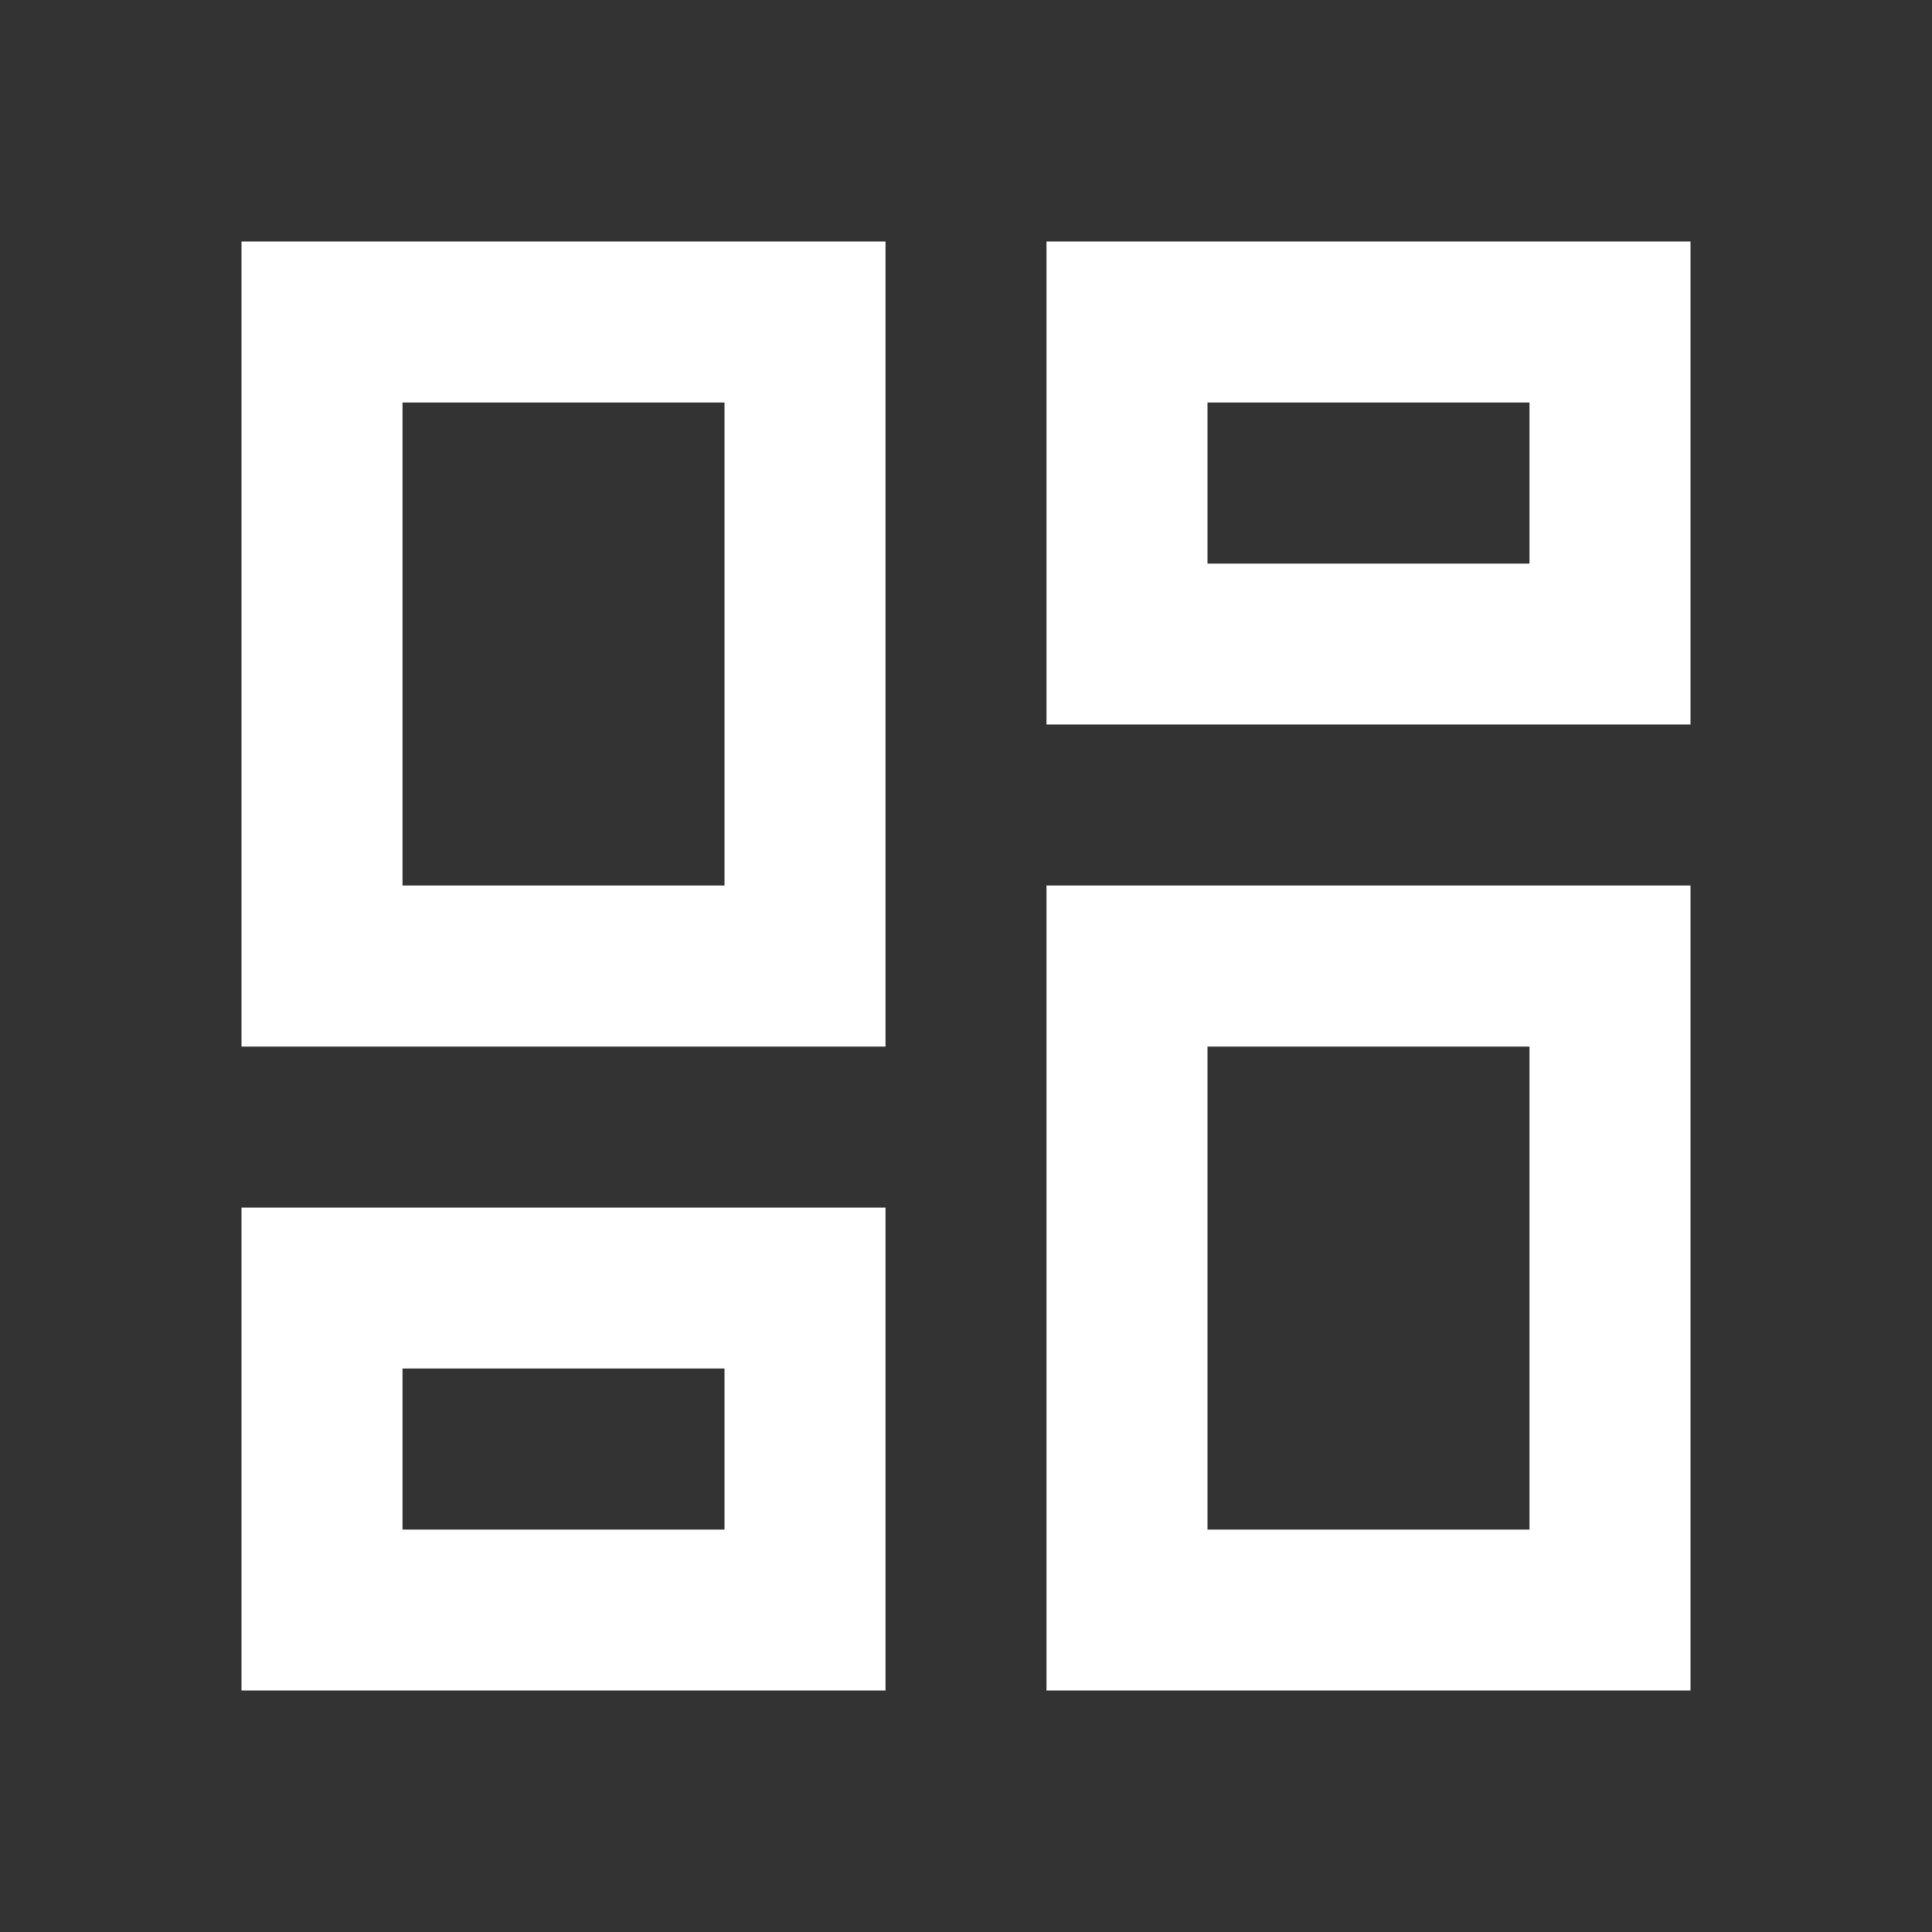 <?xml version="1.0" encoding="UTF-8" standalone="no"?><svg width='20' height='20' viewBox='0 0 20 20' fill='none' xmlns='http://www.w3.org/2000/svg'>
<rect x="0" y="0" width="20" height="20" fill="#333333" stroke="none"/>
<g clip-path='url(#clip0_31_329)'>
<path d='M15.833 4.167V5.834H12.5V4.167H15.833ZM7.5 4.167V9.167H4.167V4.167H7.5ZM15.833 10.834V15.834H12.5V10.834H15.833ZM7.5 14.167V15.834H4.167V14.167H7.5ZM17.5 2.5H10.833V7.5H17.5V2.5ZM9.167 2.5H2.5V10.834H9.167V2.5ZM17.5 9.167H10.833V17.5H17.5V9.167ZM9.167 12.501H2.5V17.5H9.167V12.501Z' fill='white'/>
</g>
<defs>
<clipPath id='clip0_31_329'>
<rect width='20' height='20' fill='white' transform='translate(0 -0)'/>
</clipPath>
</defs>
</svg>
